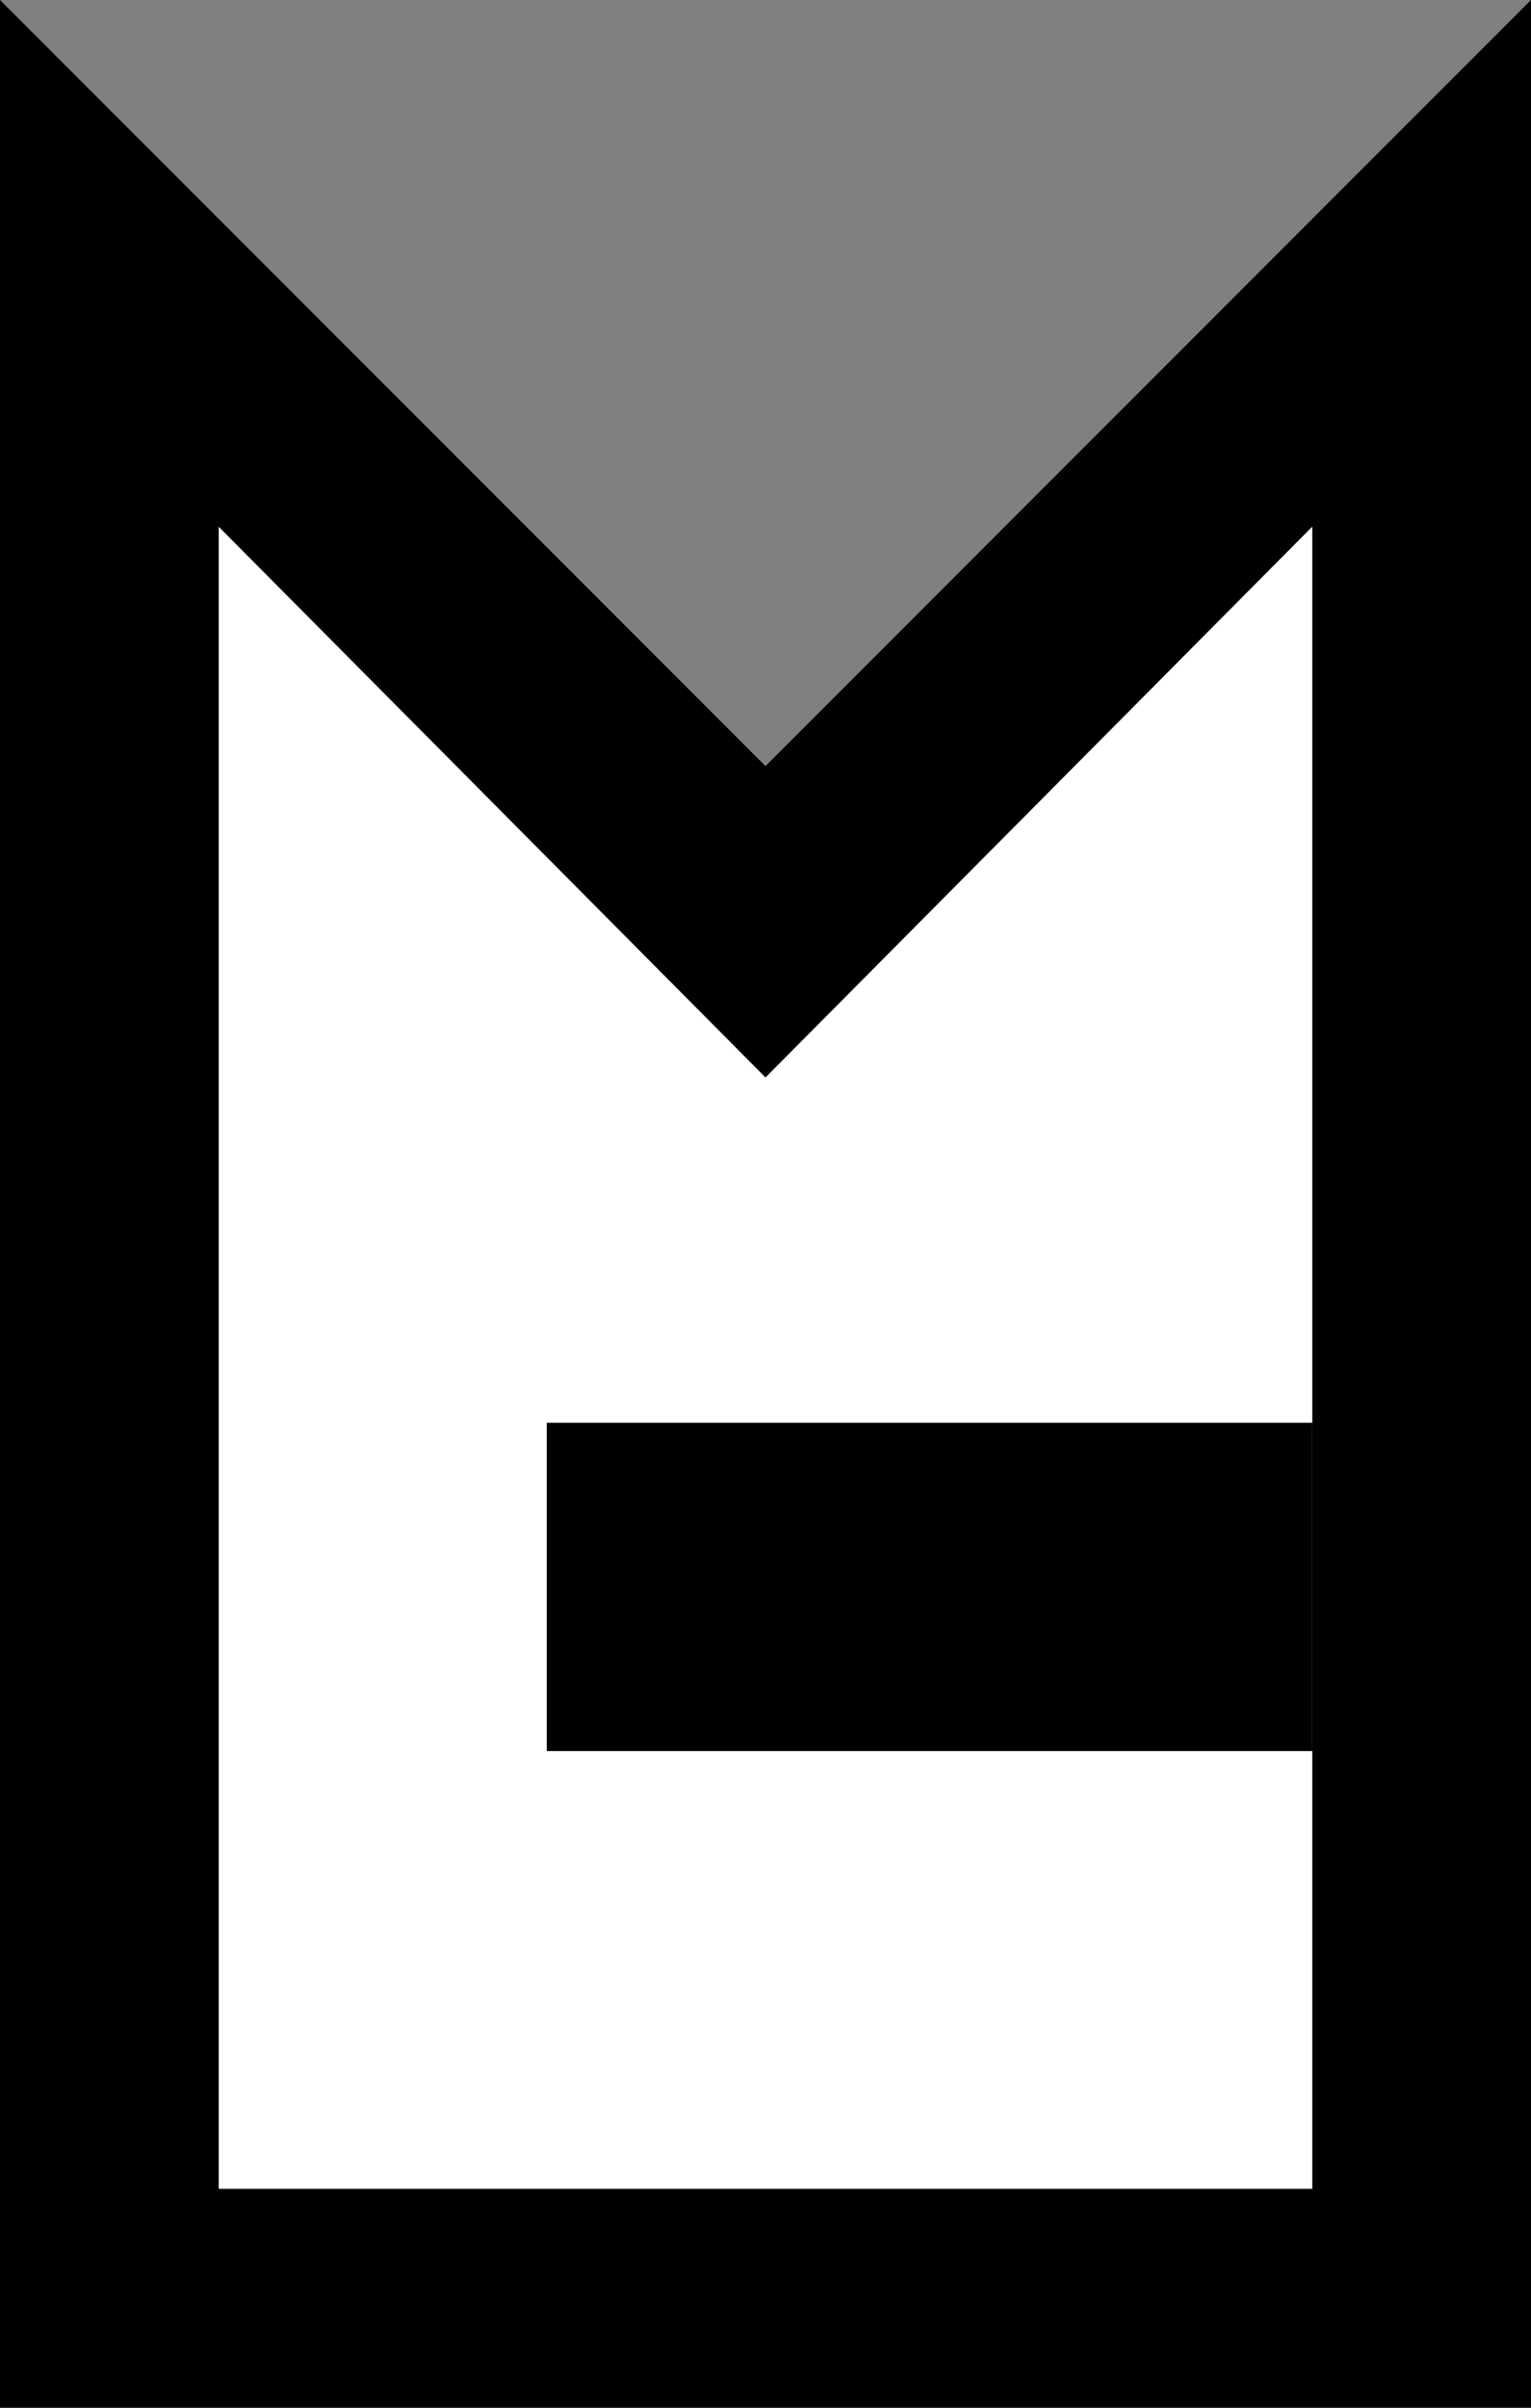 <svg xmlns="http://www.w3.org/2000/svg" width="14" height="22" version="1.0"><rect width="100%" height="100%" fill="#808080" stroke="none"/><path d="M0 0v22h14V0L7 7 0 0z"/><path d="M2 4.813V20h10V4.812L7 9.845 2 4.813z" fill="#fff"/><path d="M5 13h7v3H5z"/></svg>